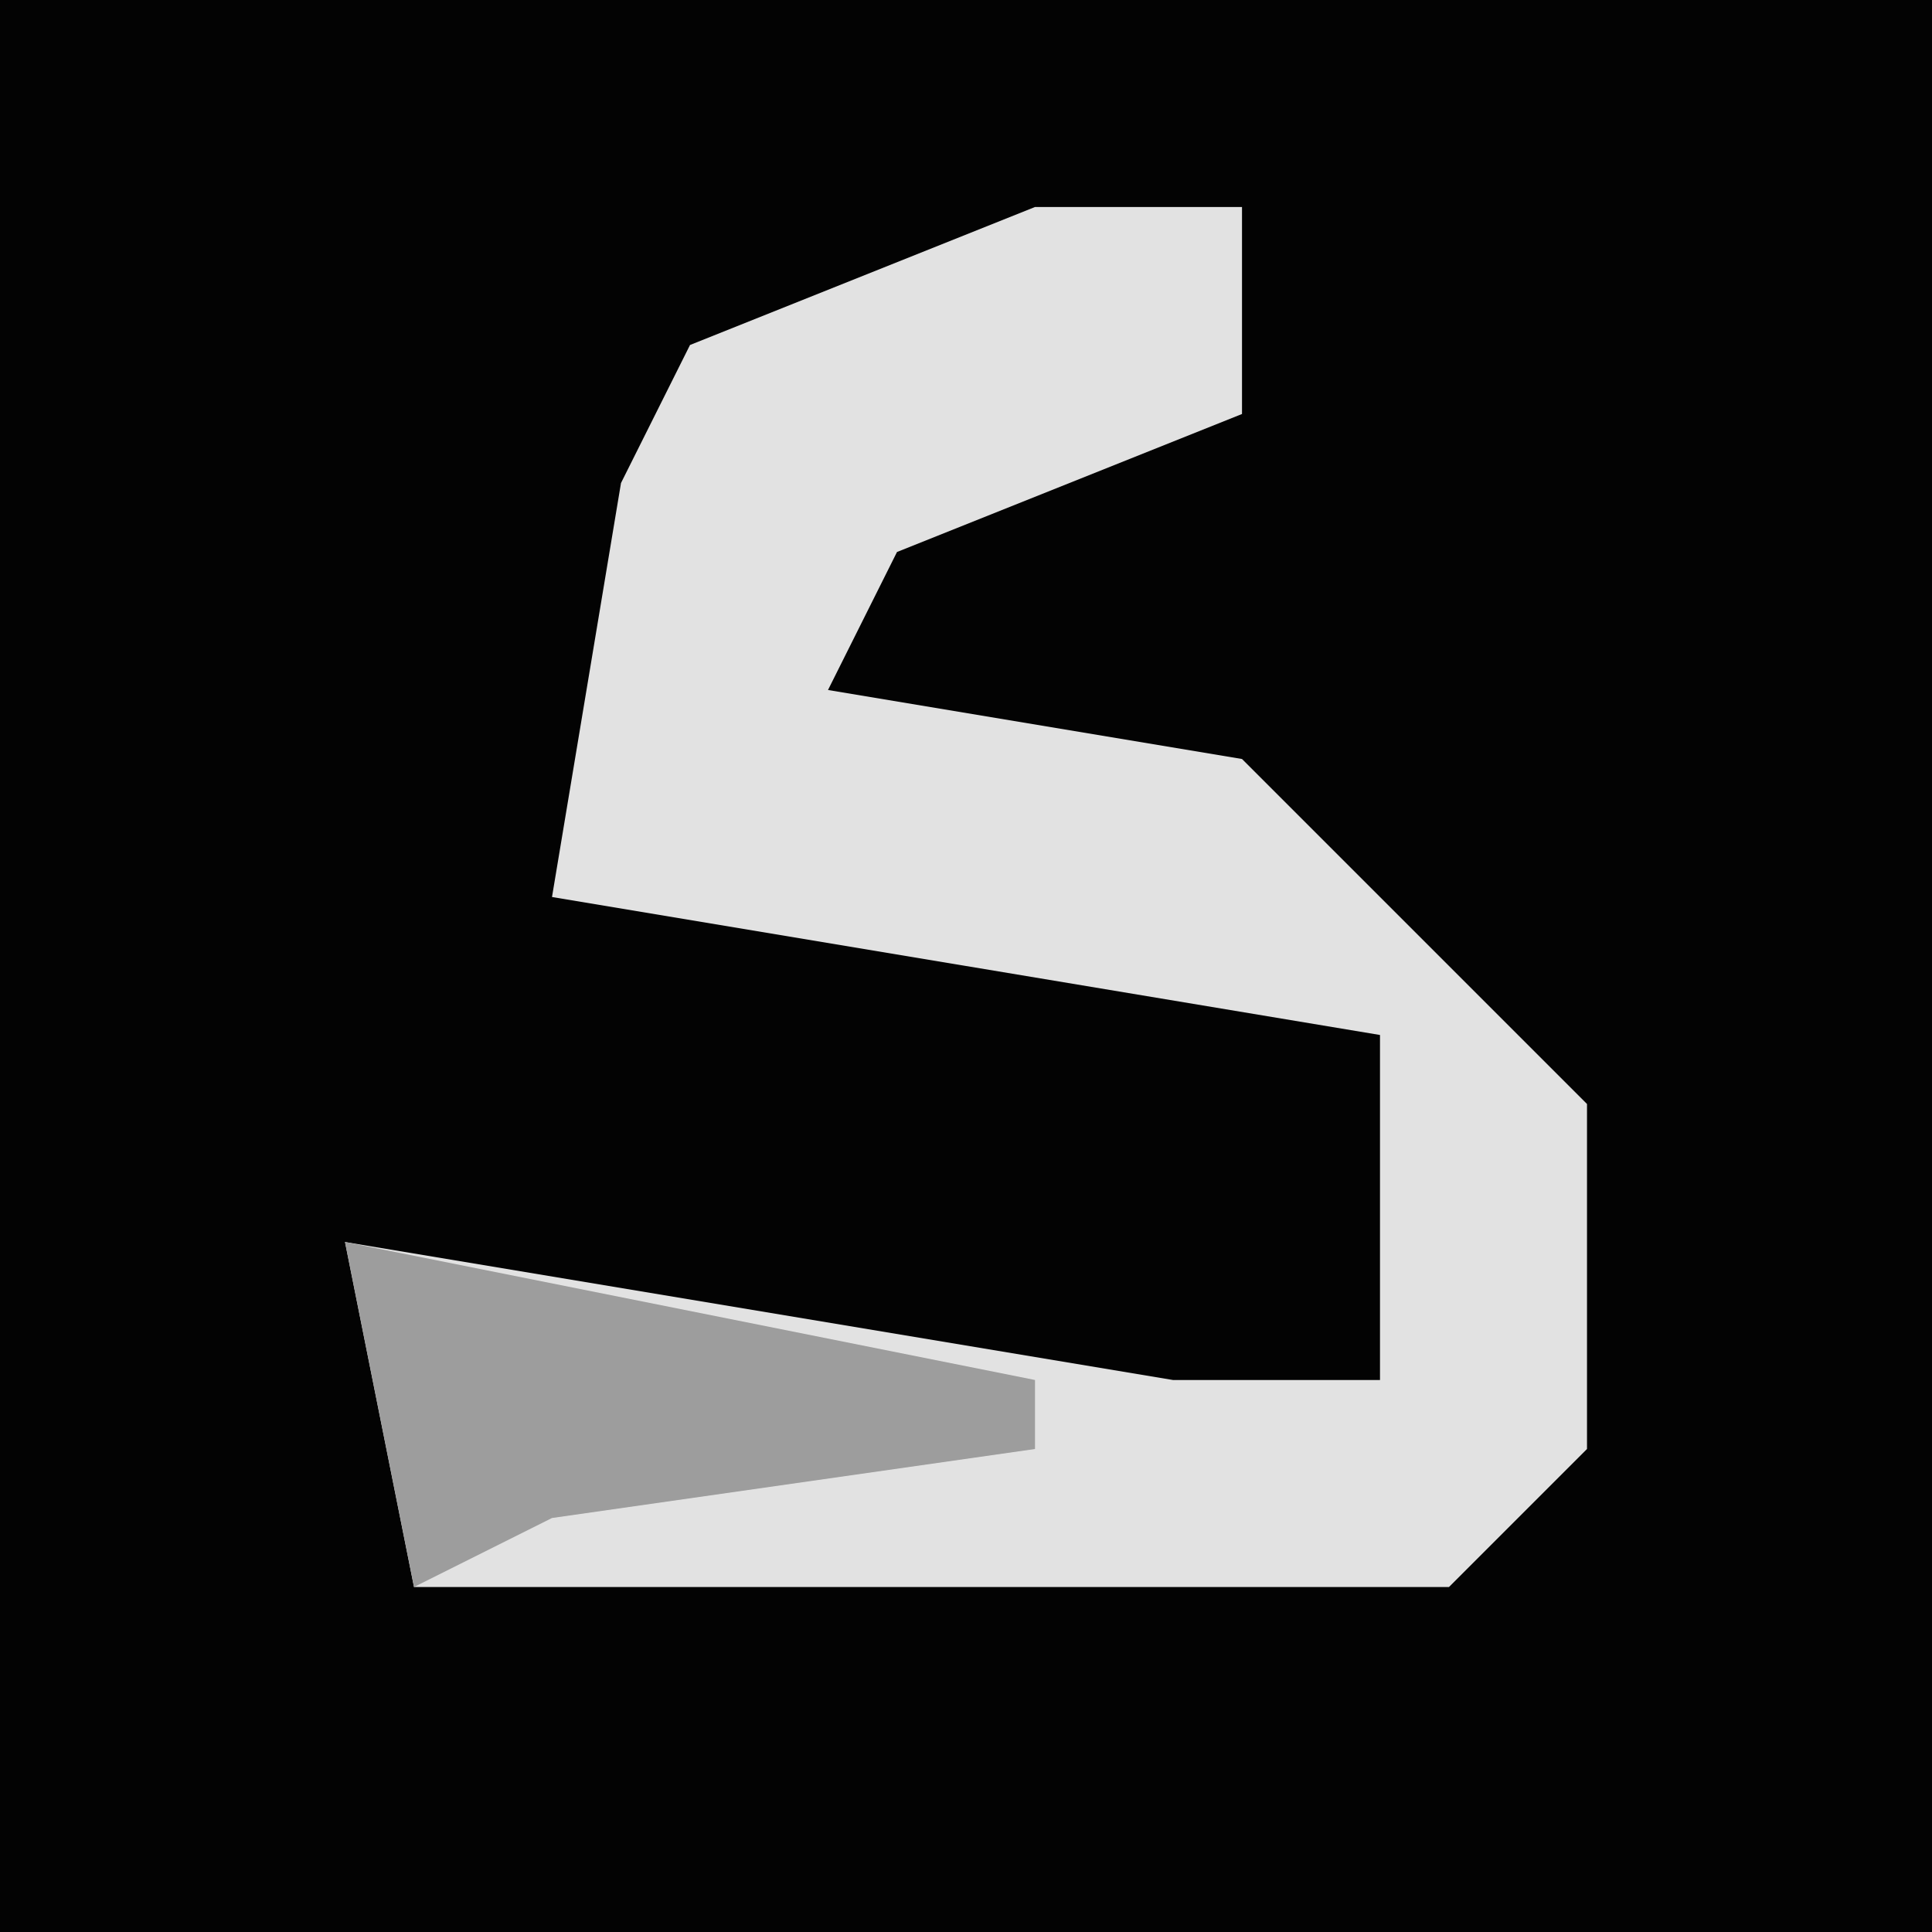 <?xml version="1.0" encoding="UTF-8"?>
<svg version="1.1" xmlns="http://www.w3.org/2000/svg" width="28" height="28">
<path d="M0,0 L28,0 L28,28 L0,28 Z " fill="#030303" transform="translate(0,0)"/>
<path d="M0,0 L3,0 L3,3 L-2,5 L-3,7 L3,8 L8,13 L8,18 L6,20 L-9,20 L-10,15 L2,17 L5,17 L5,12 L-7,10 L-6,4 L-5,2 Z " fill="#E2E2E2" transform="translate(15,3)"/>
<path d="M0,0 L10,2 L10,3 L3,4 L1,5 Z " fill="#9D9D9D" transform="translate(5,18)"/>
</svg>
